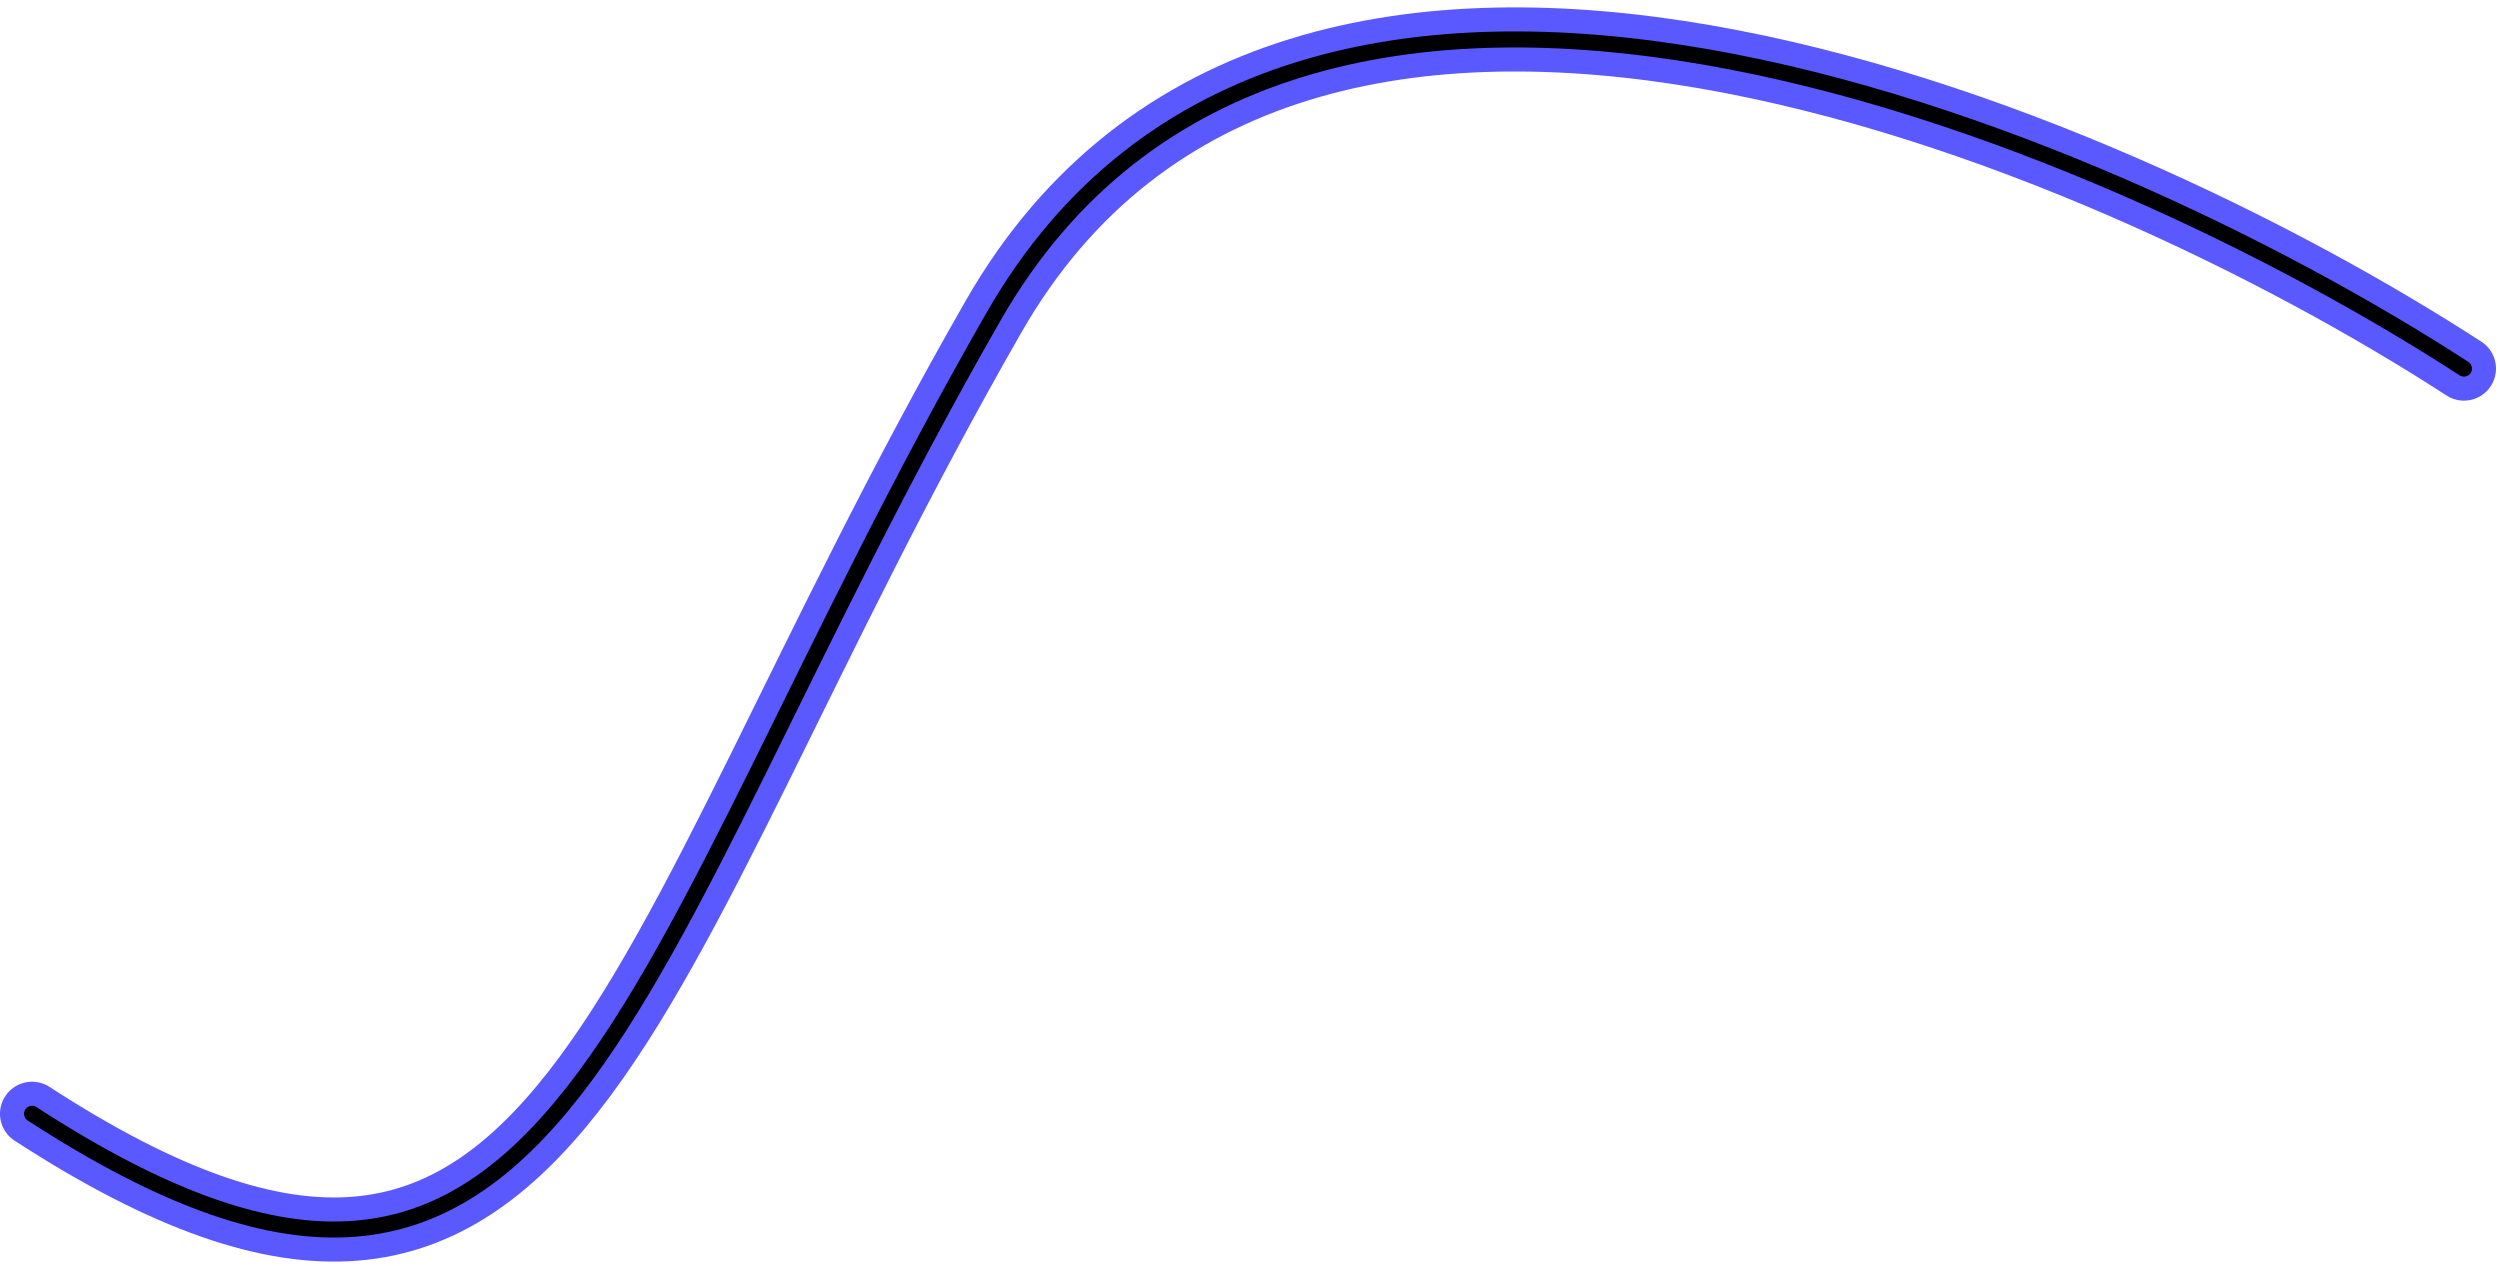 <svg width="312" height="158" viewBox="0 0 312 158" fill="none" xmlns="http://www.w3.org/2000/svg">
<path d="M307.5 46C262 16.5 161.6 -26.1 124 39.5C77 121.5 71 182.5 4 139" stroke="#5A58FF" stroke-width="8" stroke-linecap="round"/>
<path d="M307.5 46C262 16.5 161.6 -26.1 124 39.5C77 121.5 71 182.5 4 139" stroke="black" stroke-width="2" stroke-linecap="round"/>
</svg>
